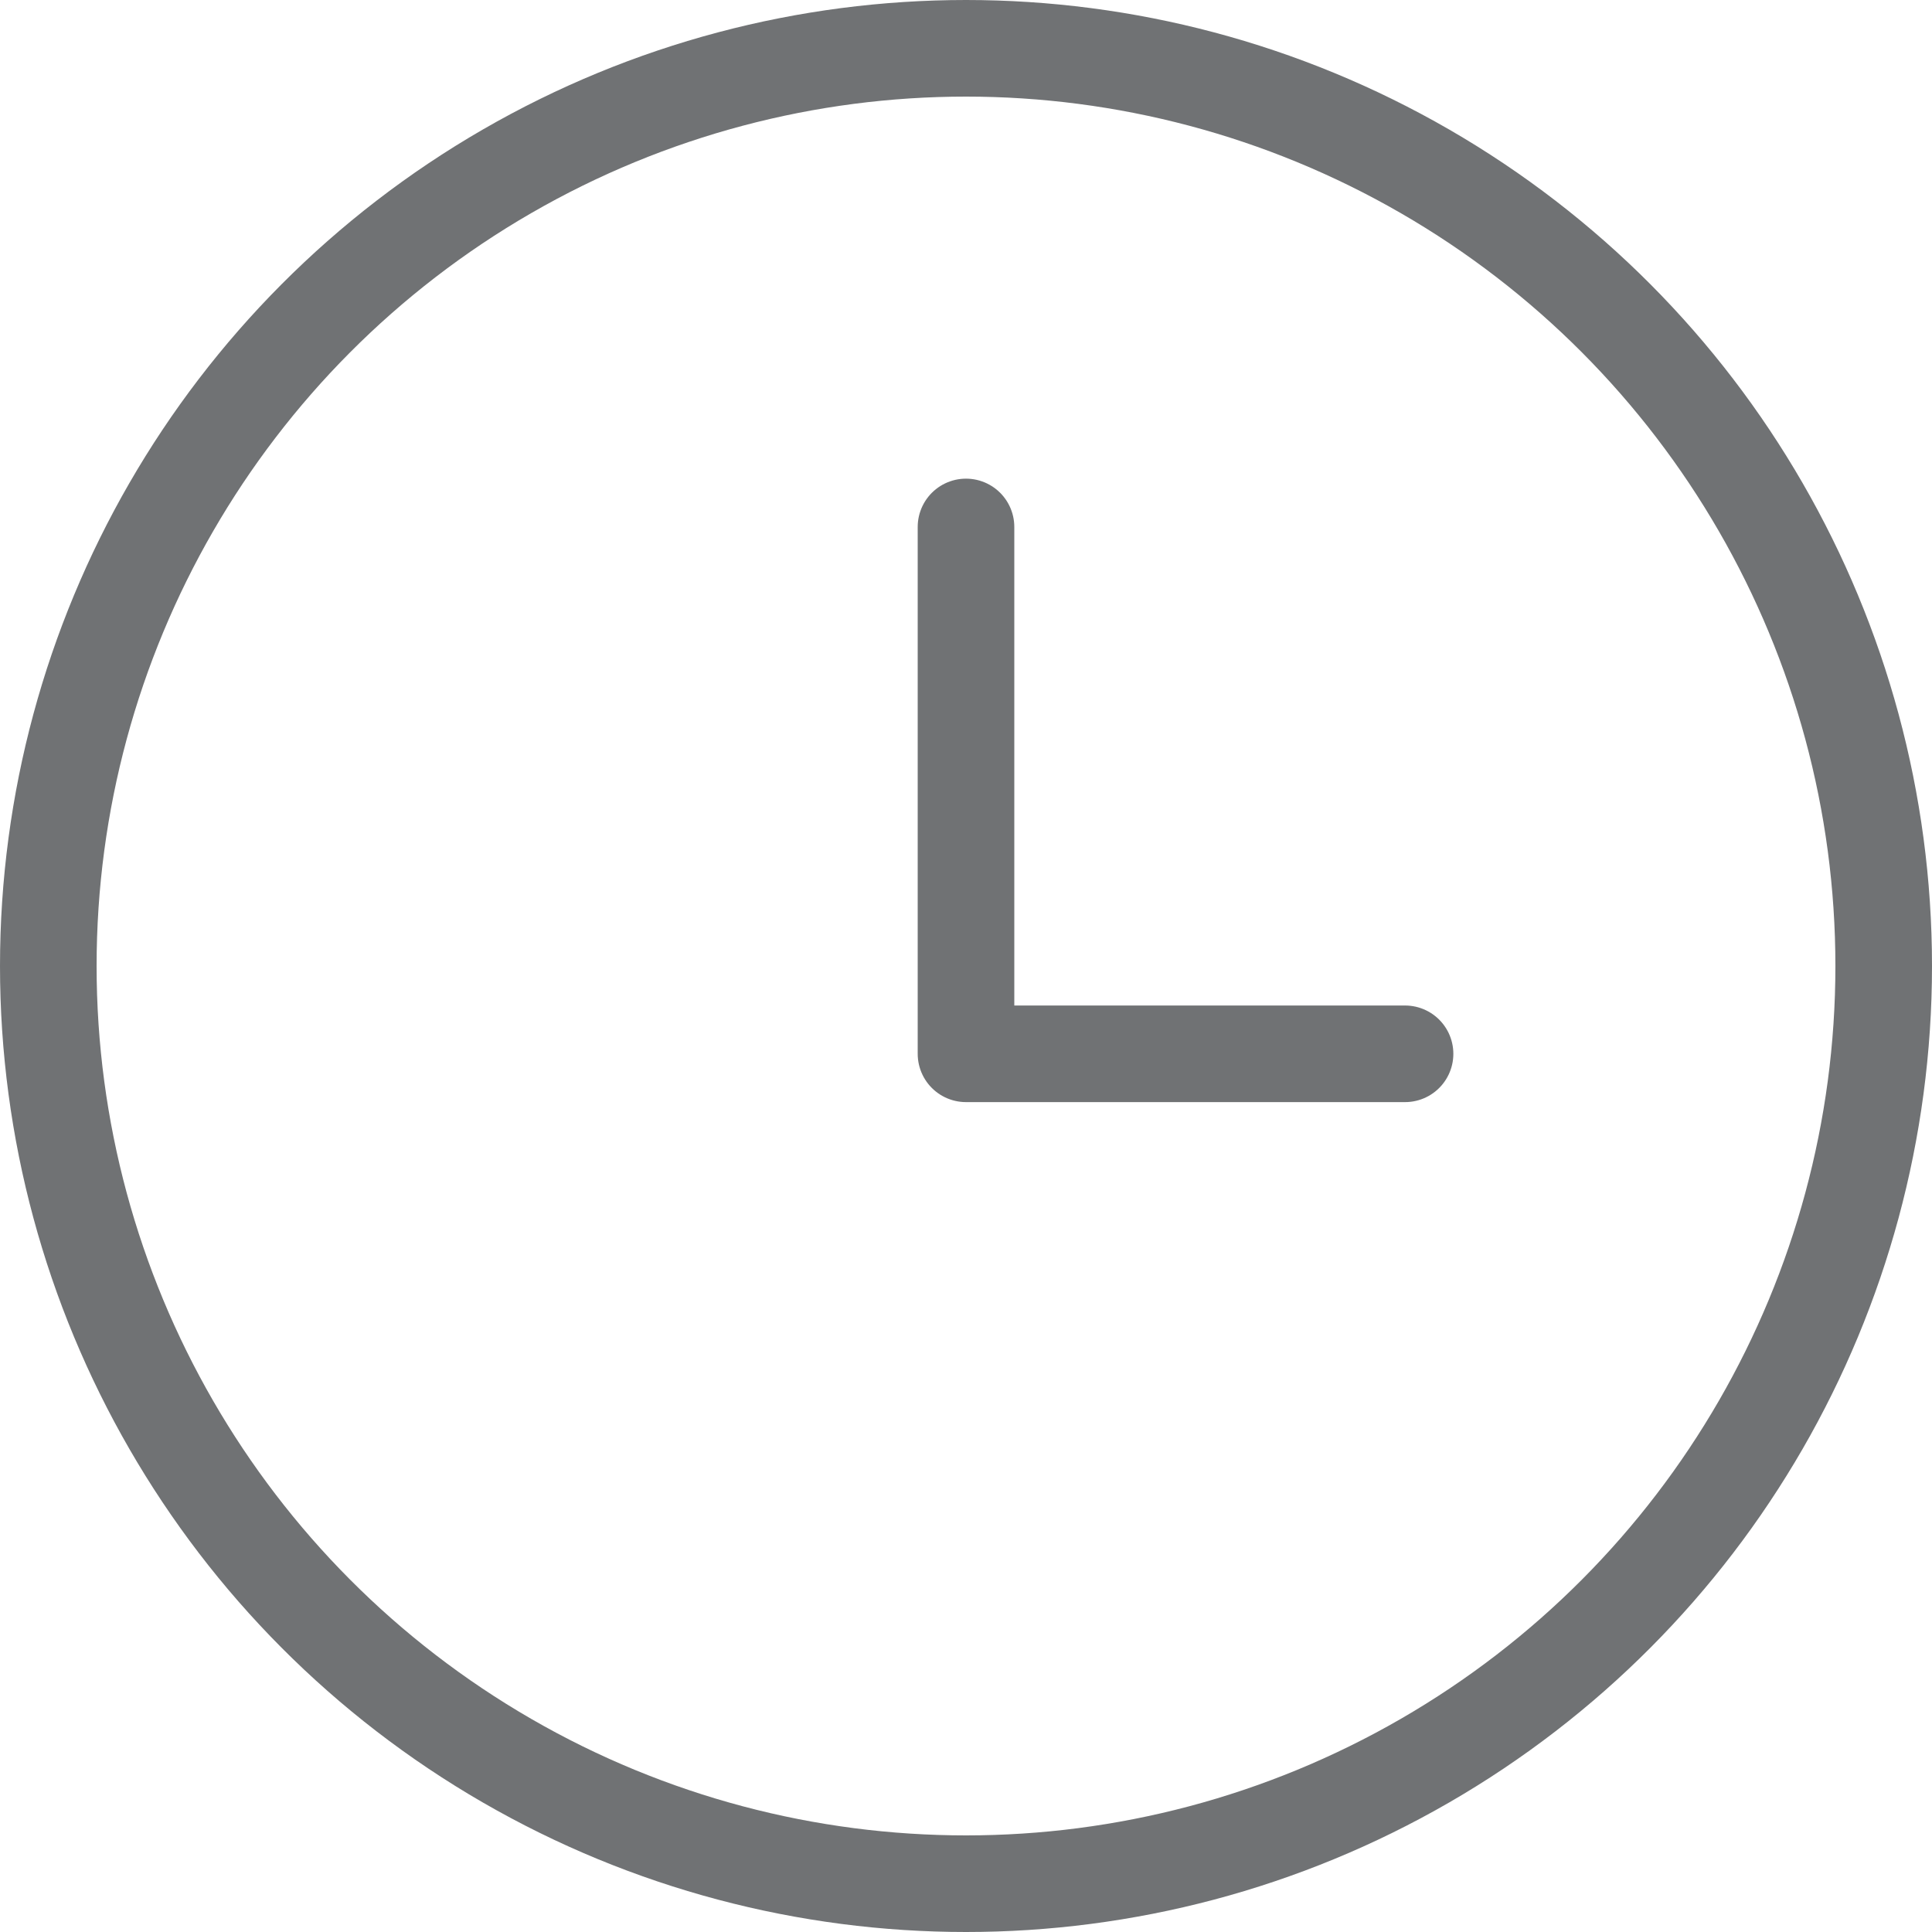 <svg width="20" height="20" viewBox="0 0 20 20" fill="none" xmlns="http://www.w3.org/2000/svg">
<circle cx="10" cy="10" r="9.5" stroke="#707274"/>
<path d="M10 5.455V10.909H14.545" stroke="#707274" stroke-linecap="round" stroke-linejoin="round"/>
</svg>
